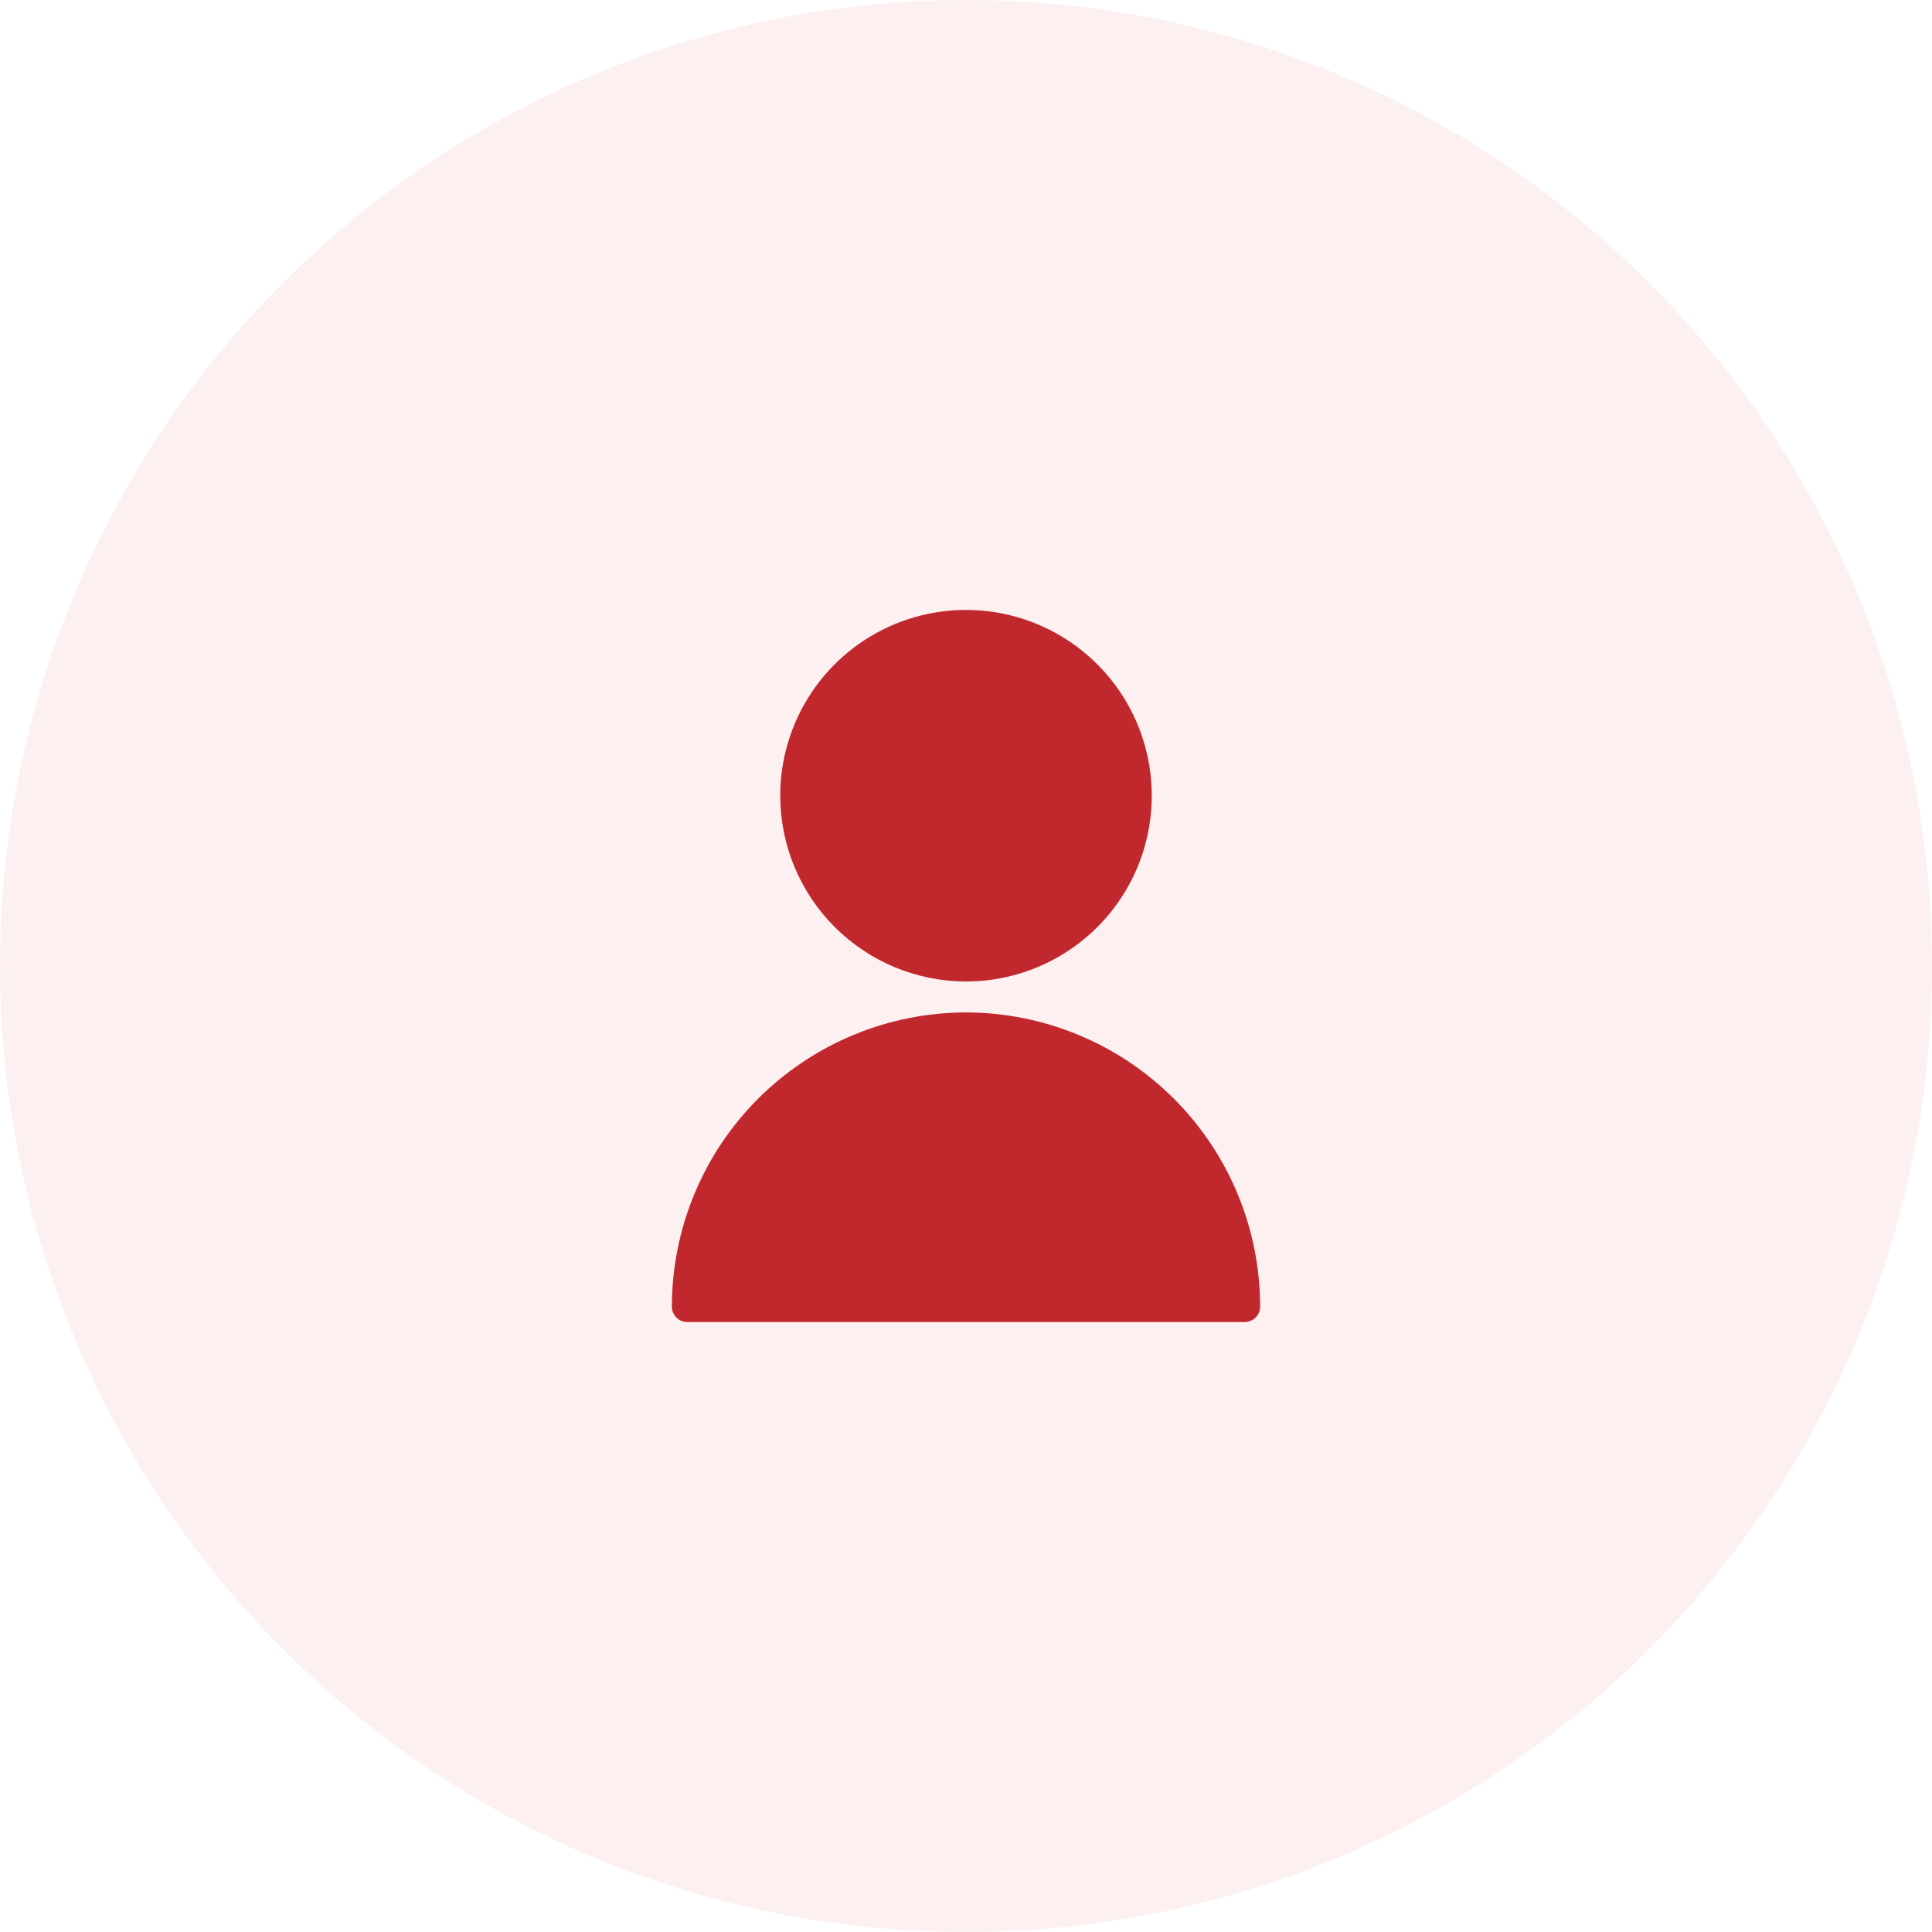 <svg width="104" height="104" viewBox="0 0 104 104" fill="none" xmlns="http://www.w3.org/2000/svg">
<circle opacity="0.24" cx="52" cy="52" r="52" fill="#F1C1C4"/>
<path d="M52 52.833C53.978 52.833 55.911 52.247 57.556 51.148C59.2 50.049 60.482 48.487 61.239 46.66C61.996 44.833 62.194 42.822 61.808 40.882C61.422 38.943 60.47 37.161 59.071 35.762C57.672 34.364 55.891 33.411 53.951 33.025C52.011 32.64 50 32.838 48.173 33.594C46.346 34.351 44.784 35.633 43.685 37.278C42.587 38.922 42 40.855 42 42.833C42.003 45.485 43.057 48.027 44.932 49.901C46.807 51.776 49.349 52.831 52 52.833Z" fill="#C1282D"/>
<path d="M52 54.5C47.802 54.505 43.778 56.175 40.809 59.143C37.841 62.111 36.172 66.136 36.167 70.333C36.167 70.554 36.255 70.766 36.411 70.923C36.567 71.079 36.779 71.167 37 71.167H67C67.221 71.167 67.433 71.079 67.589 70.923C67.746 70.766 67.833 70.554 67.833 70.333C67.829 66.136 66.159 62.111 63.191 59.143C60.222 56.175 56.198 54.505 52 54.5Z" fill="#C1282D"/>
</svg>
